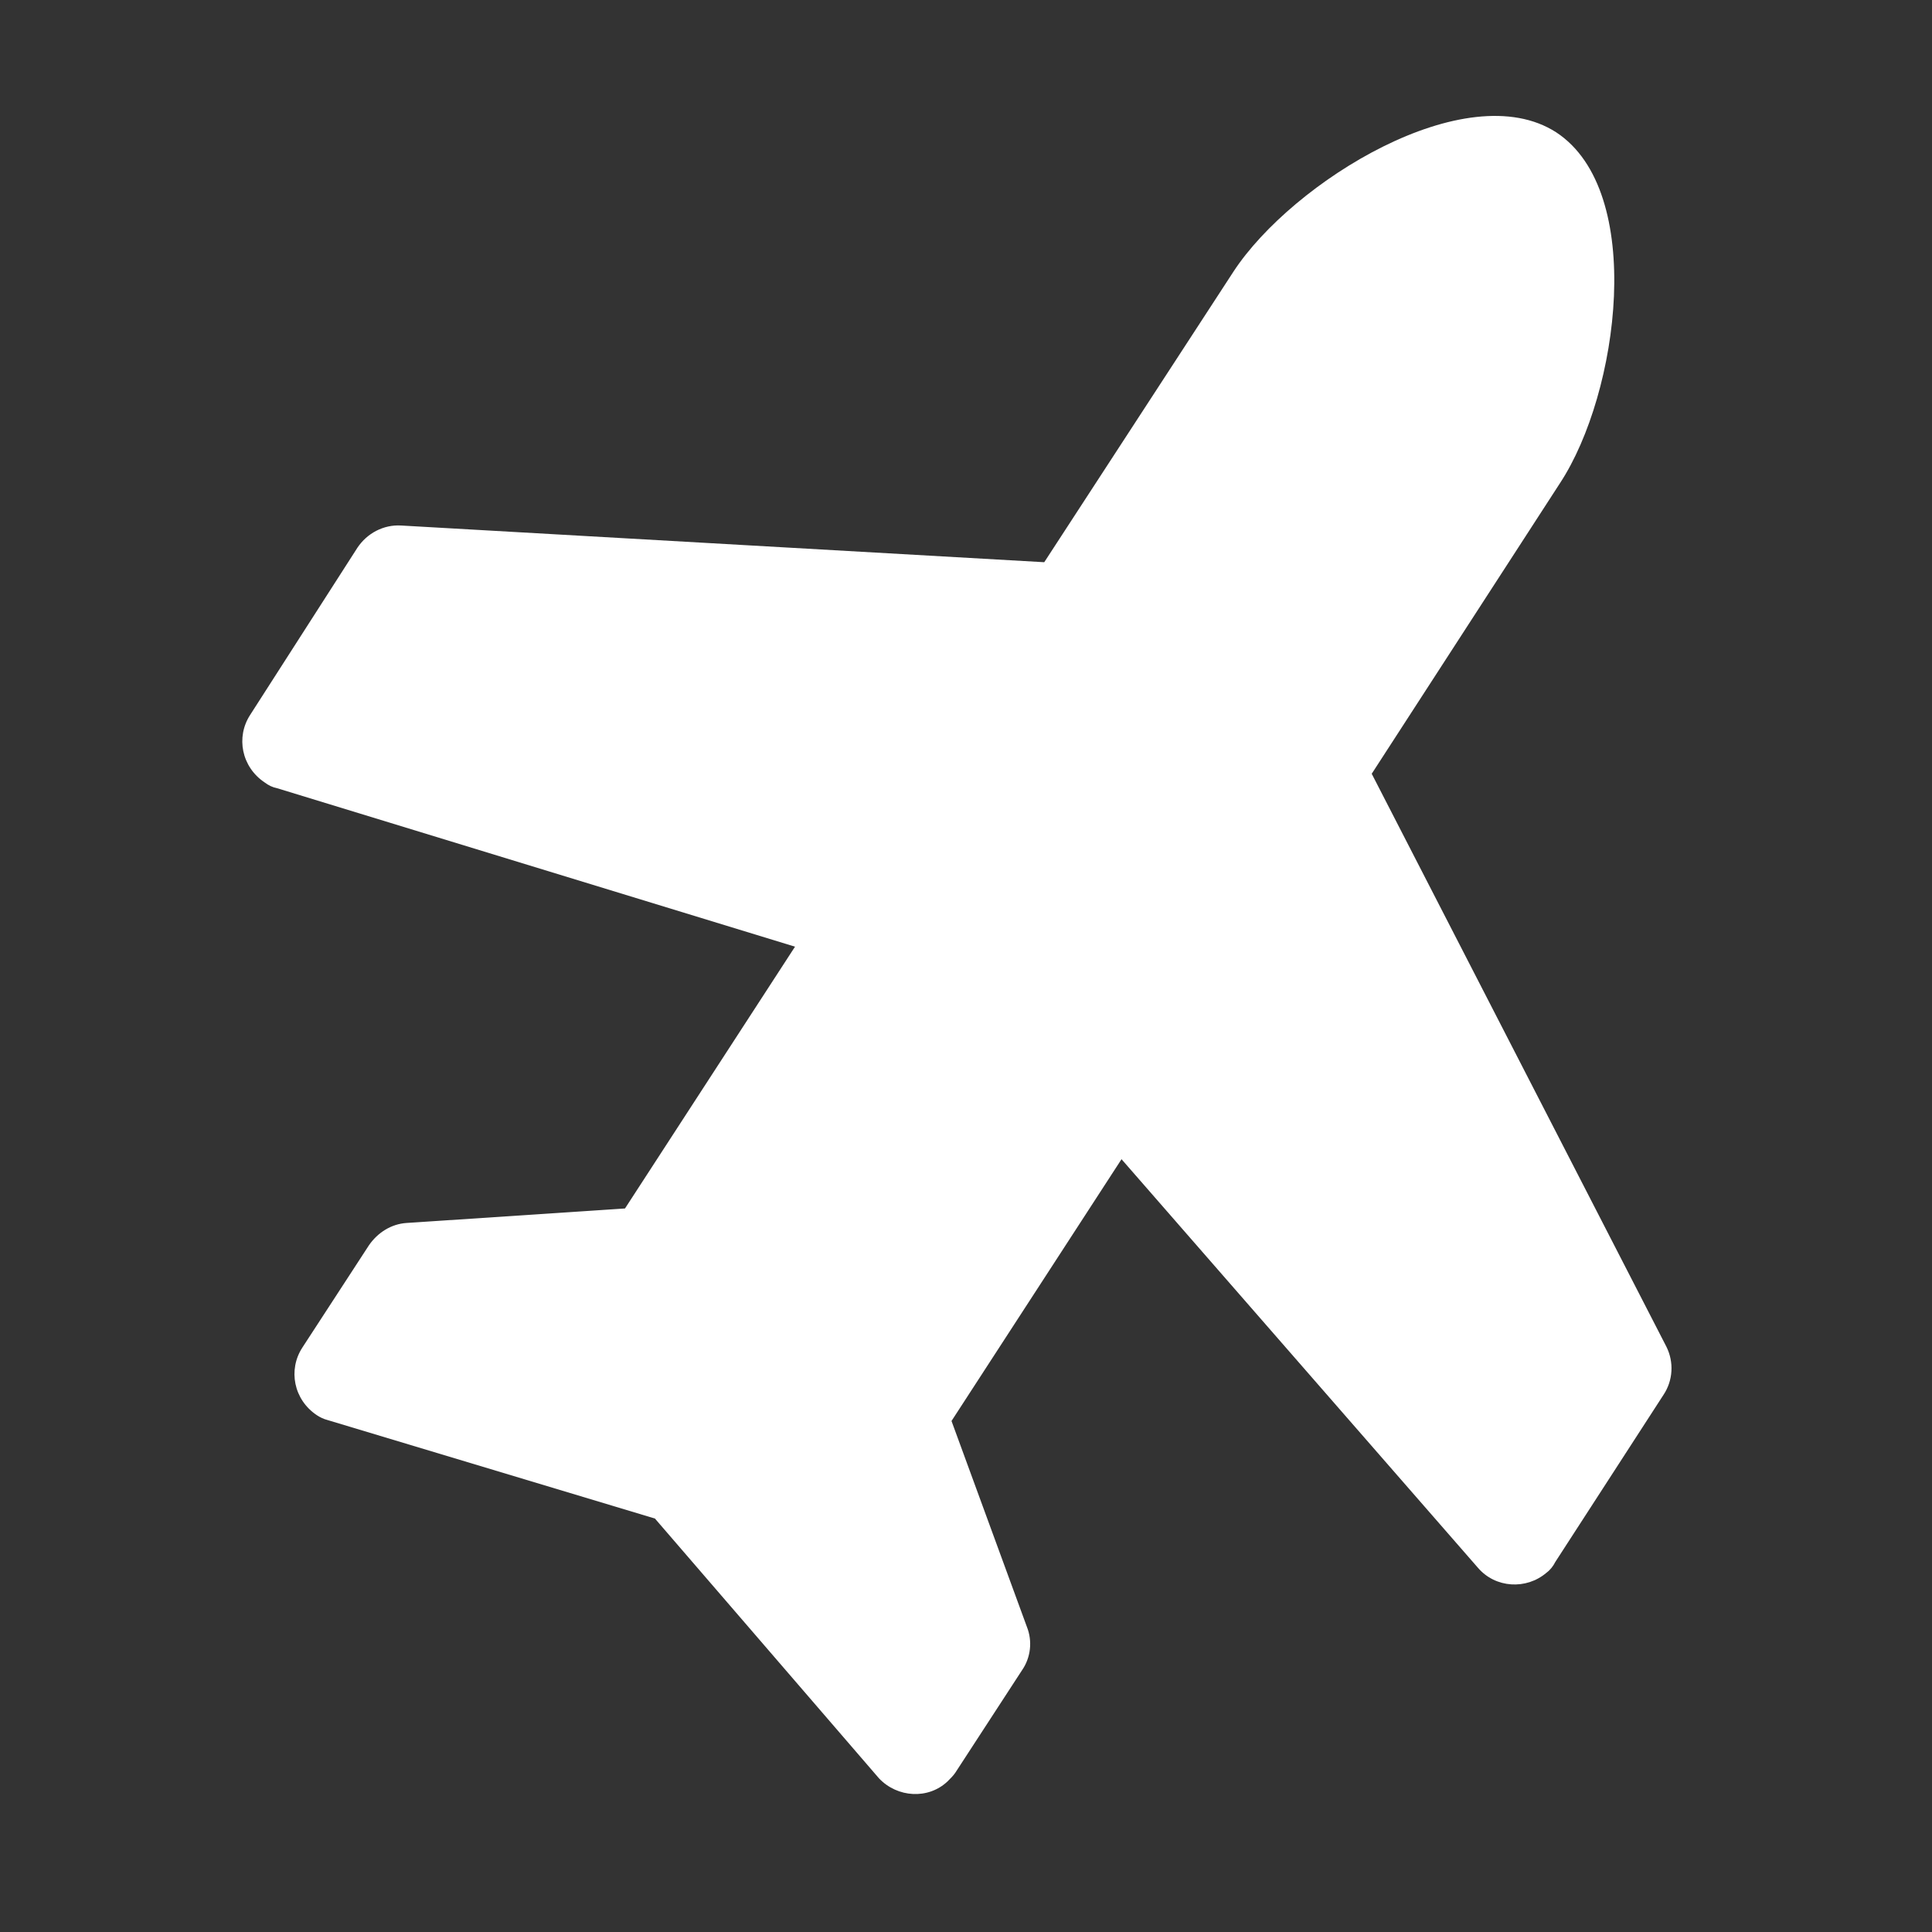 <?xml version="1.0" encoding="utf-8"?>
<!-- Generator: Adobe Illustrator 21.0.0, SVG Export Plug-In . SVG Version: 6.00 Build 0)  -->
<svg version="1.1" id="圖層_1" xmlns="http://www.w3.org/2000/svg" xmlns:xlink="http://www.w3.org/1999/xlink" x="0px" y="0px"
	 viewBox="0 0 200 200" style="enable-background:new 0 0 200 200;" xml:space="preserve">
<rect x="0" y="0" width="200" height="200" fill="#333333" stroke="none"/>
<style type="text/css">
	.st0{fill:#FFFFFF;}
</style>
<title>ICONNNN_0610</title>
<path id="plane-solid" class="st0" d="M127.7,28.1l-19.6,30.1l-66.6-3.8c-1.8-0.1-3.5,0.8-4.5,2.3L25.9,74c-1.5,2.3-0.9,5.4,1.5,7
	c0.4,0.3,0.8,0.5,1.3,0.6L82.3,98l-17.6,27.1l-22.6,1.5c-1.6,0.1-3,1-3.9,2.3l-6.9,10.6c-1.5,2.3-0.9,5.4,1.5,7
	c0.3,0.2,0.7,0.4,1.1,0.5l33.9,10.2L91,184.1c1.9,2,5.1,2.2,7.1,0.3c0.3-0.3,0.6-0.6,0.8-0.9l6.9-10.6c0.9-1.3,1.1-3,0.5-4.5
	l-7.8-21.3l17.6-27.1l36.9,42.3c1.8,2.1,5,2.3,7.1,0.5c0.4-0.3,0.7-0.7,0.9-1.1l11.2-17.3c1-1.5,1.1-3.4,0.3-5l-30.5-59.3L161.5,50
	c6.1-9.3,8.9-30.2-0.4-36.3C151.8,7.7,133.8,18.8,127.7,28.1z"/>
</svg>
